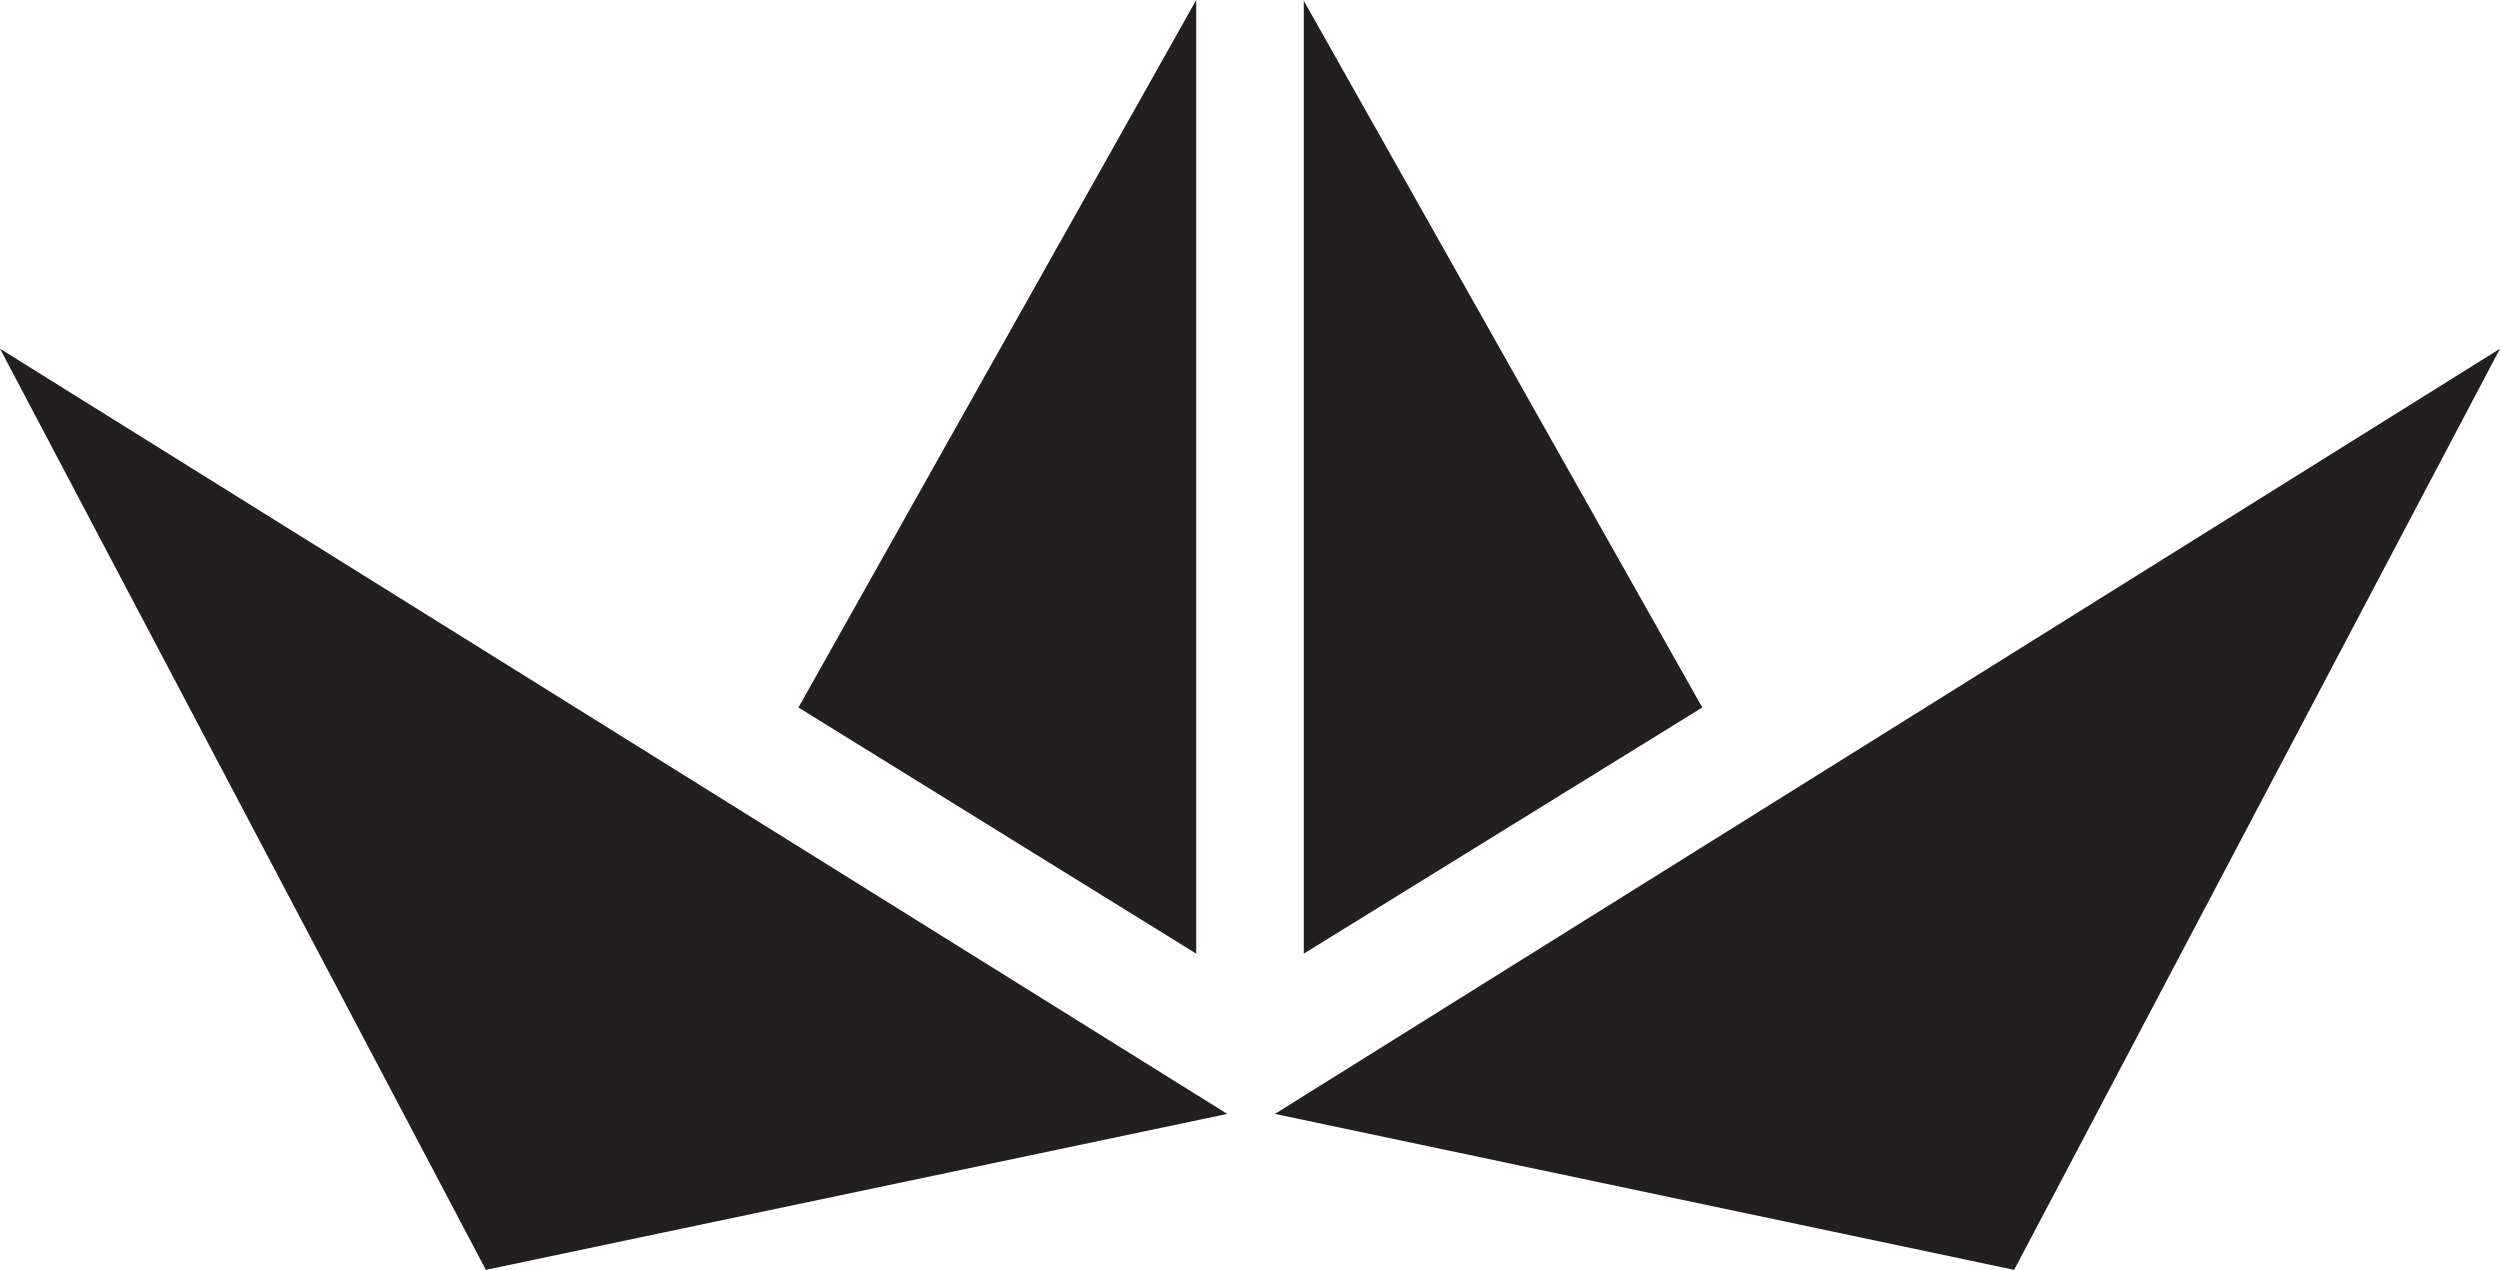 <svg xmlns="http://www.w3.org/2000/svg" viewBox="0 0 34.63 17.59"><title>Asset 164012442</title><g id="Layer_2" data-name="Layer 2"><g id="Texto"><polygon points="27.9 17.59 17.66 15.43 34.63 4.83 27.9 17.59" fill="#231f20"/><polygon points="23.58 9.8 18.06 13.21 18.06 0.01 23.58 9.8" fill="#231f20"/><polygon points="11.06 9.8 16.57 0 16.57 13.21 11.06 9.8" fill="#231f20"/><path d="M17,15.43,0,4.83,6.73,17.59ZM.45,5.32h0Z" fill="#231f20"/></g></g></svg>